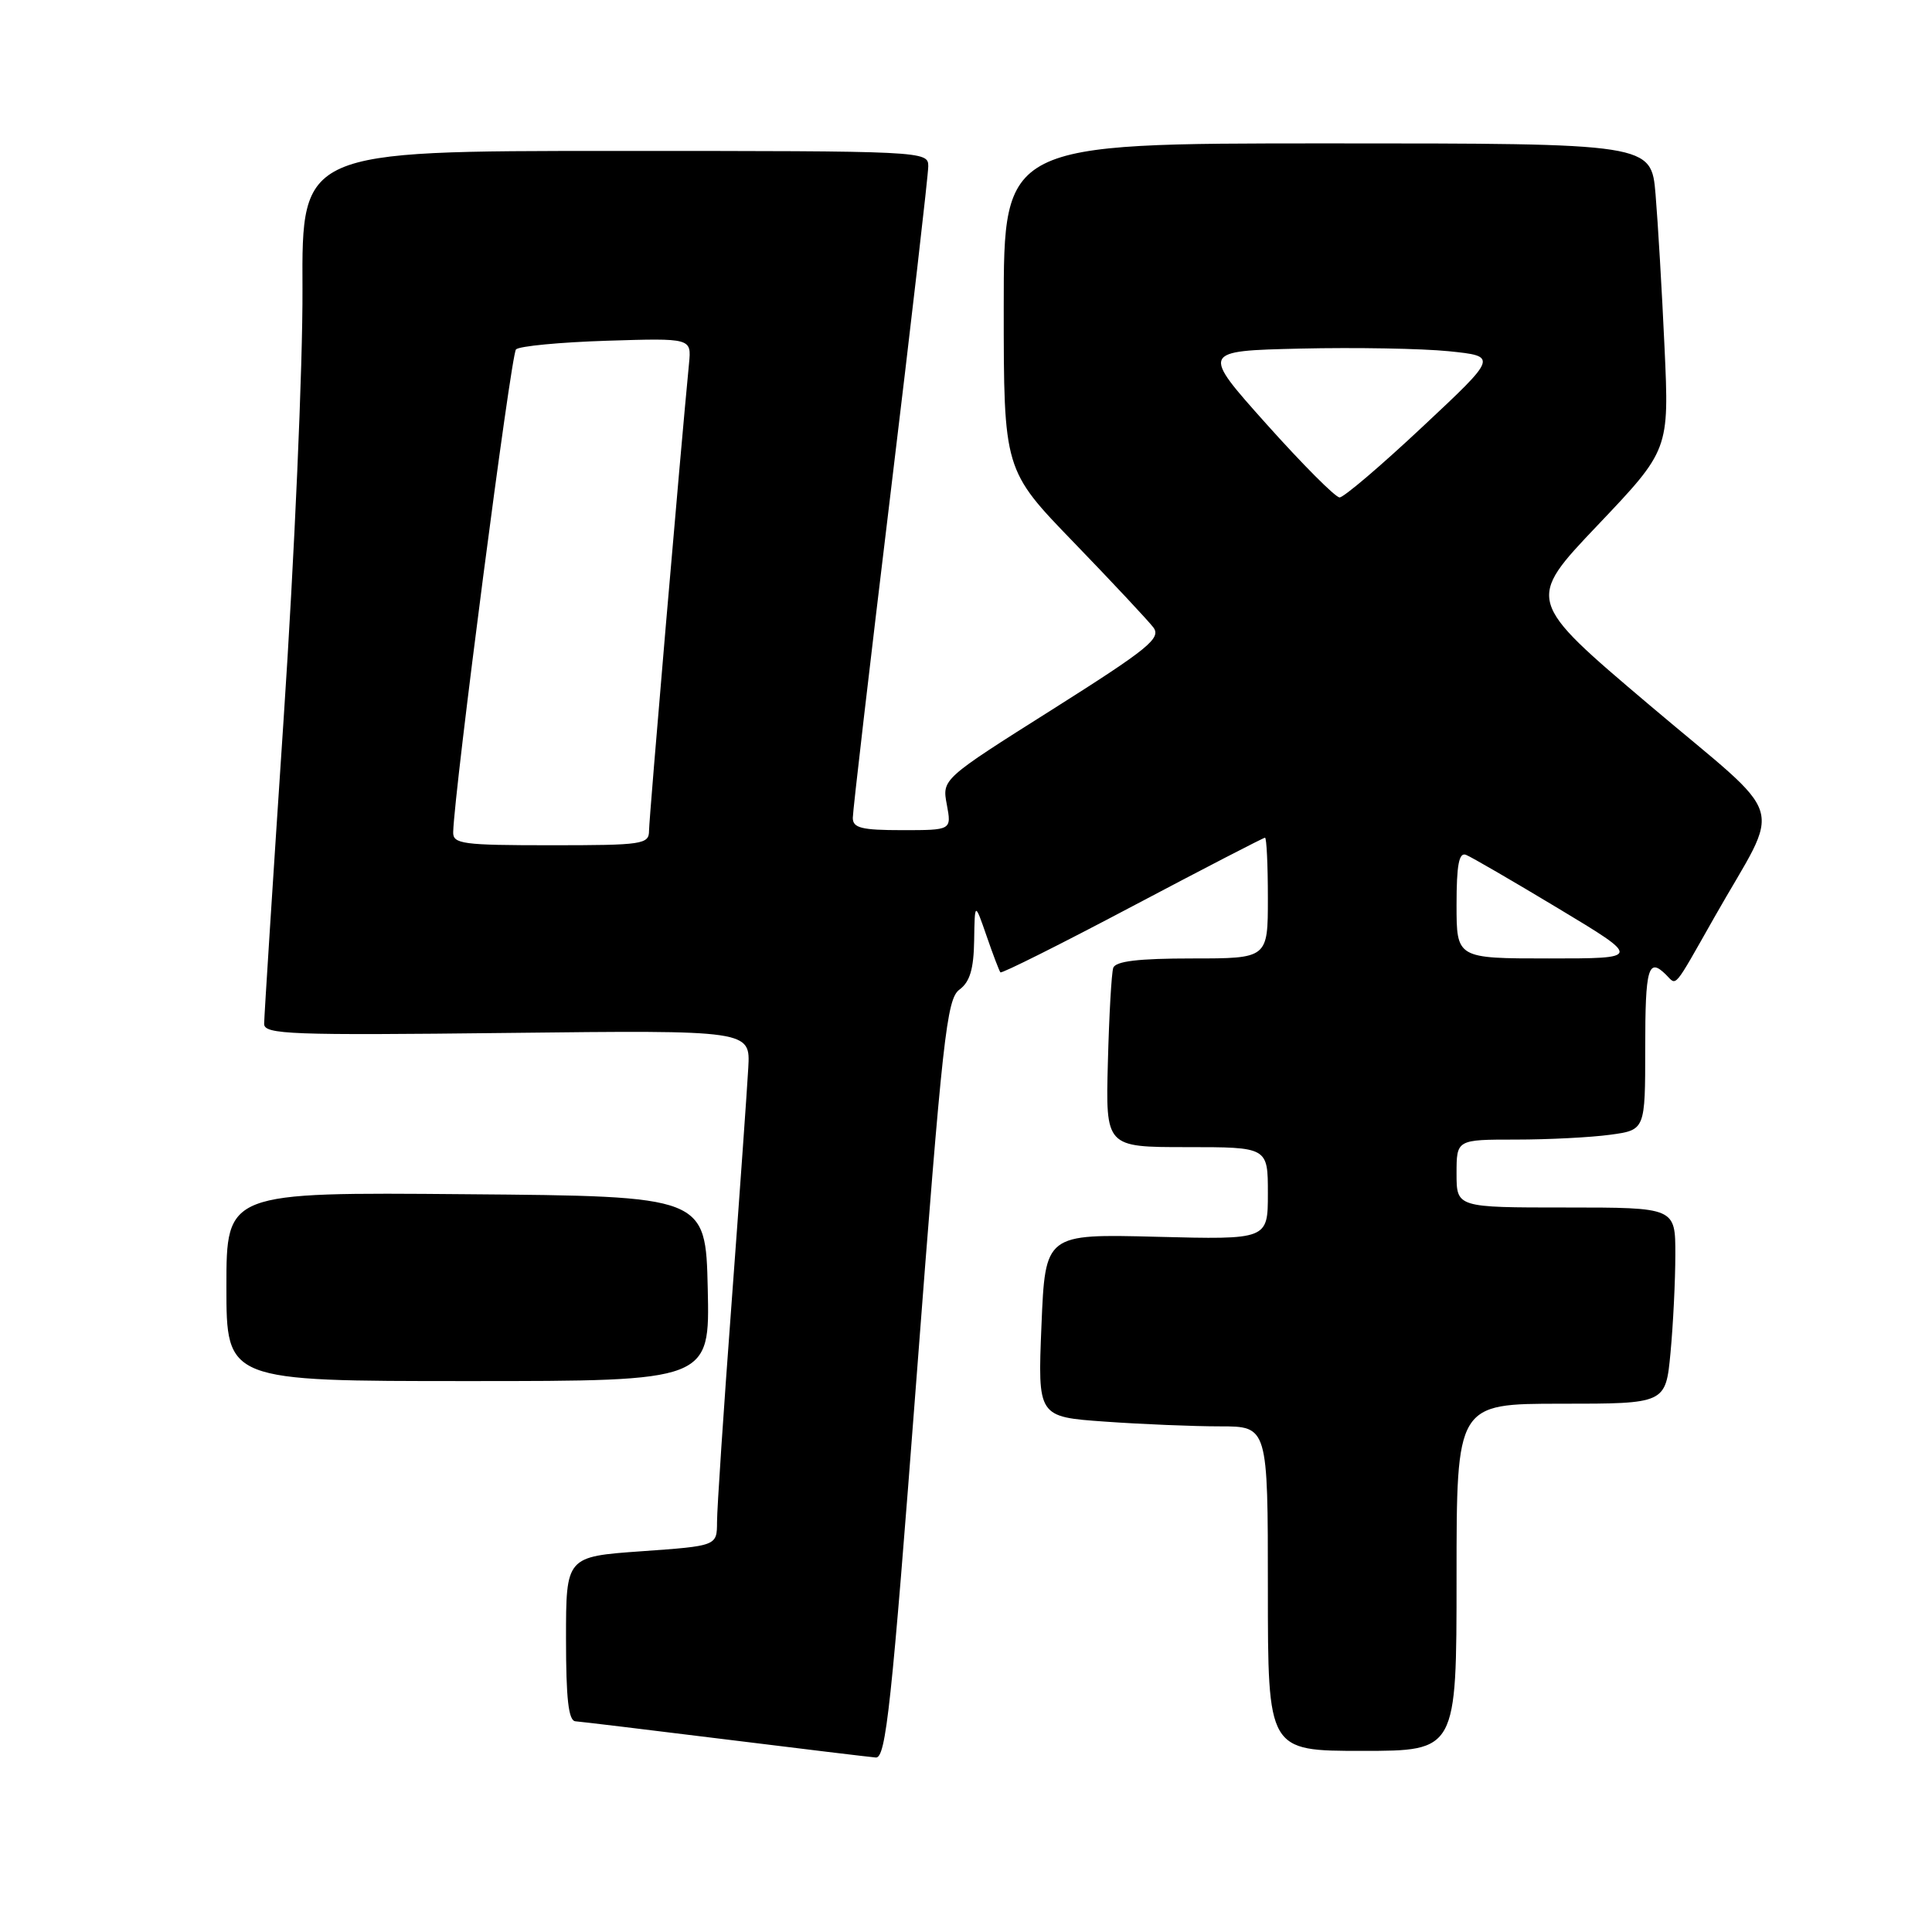 <?xml version="1.0" encoding="UTF-8" standalone="no"?>
<!DOCTYPE svg PUBLIC "-//W3C//DTD SVG 1.1//EN" "http://www.w3.org/Graphics/SVG/1.1/DTD/svg11.dtd" >
<svg xmlns="http://www.w3.org/2000/svg" xmlns:xlink="http://www.w3.org/1999/xlink" version="1.1" viewBox="0 0 256 256">
 <g >
 <path fill="currentColor"
d=" M 121.43 182.75 C 124.89 137.37 125.44 132.37 127.13 131.13 C 128.51 130.11 129.02 128.42 129.08 124.63 C 129.16 119.50 129.16 119.50 130.72 124.00 C 131.57 126.47 132.40 128.65 132.56 128.84 C 132.72 129.03 140.59 125.09 150.04 120.09 C 159.50 115.09 167.41 111.00 167.62 111.00 C 167.83 111.00 168.00 114.60 168.00 119.00 C 168.00 127.00 168.00 127.00 157.97 127.00 C 150.84 127.00 147.82 127.36 147.51 128.25 C 147.28 128.94 146.96 134.56 146.80 140.75 C 146.50 152.00 146.50 152.00 157.25 152.00 C 168.00 152.00 168.00 152.00 168.00 158.13 C 168.00 164.26 168.00 164.26 153.25 163.88 C 138.50 163.50 138.50 163.50 138.00 175.62 C 137.50 187.74 137.50 187.74 146.40 188.37 C 151.30 188.72 158.16 189.00 161.65 189.00 C 168.00 189.00 168.00 189.00 168.00 210.50 C 168.00 232.00 168.00 232.00 180.50 232.00 C 193.00 232.00 193.00 232.00 193.00 209.00 C 193.00 186.00 193.00 186.00 206.86 186.00 C 220.71 186.00 220.71 186.00 221.35 179.25 C 221.70 175.54 221.99 169.69 221.99 166.25 C 222.00 160.00 222.00 160.00 207.50 160.00 C 193.00 160.00 193.00 160.00 193.00 155.50 C 193.00 151.00 193.00 151.00 200.86 151.00 C 205.18 151.00 210.81 150.71 213.36 150.36 C 218.00 149.73 218.00 149.73 218.00 138.86 C 218.00 128.21 218.40 126.80 220.78 129.18 C 222.21 130.61 221.65 131.27 227.19 121.50 C 236.15 105.69 237.24 109.24 218.56 93.42 C 202.21 79.57 202.21 79.57 211.70 69.59 C 221.18 59.61 221.18 59.61 220.56 46.06 C 220.22 38.60 219.68 29.46 219.37 25.75 C 218.80 19.00 218.80 19.00 175.90 19.00 C 133.00 19.00 133.00 19.00 133.00 40.64 C 133.00 62.28 133.00 62.28 142.30 71.89 C 147.41 77.18 152.14 82.24 152.82 83.13 C 153.90 84.56 152.22 85.93 139.44 94.01 C 124.82 103.24 124.82 103.24 125.46 106.62 C 126.09 110.00 126.09 110.00 119.55 110.00 C 114.16 110.00 113.00 109.71 113.00 108.37 C 113.00 107.48 115.25 88.14 118.00 65.40 C 120.75 42.66 123.00 23.15 123.00 22.03 C 123.00 20.02 122.53 20.00 81.49 20.00 C 39.99 20.00 39.99 20.00 40.08 38.25 C 40.13 48.29 39.01 73.96 37.58 95.31 C 36.16 116.65 35.00 134.81 35.00 135.67 C 35.00 137.07 38.51 137.20 67.22 136.87 C 99.43 136.50 99.43 136.50 99.15 141.50 C 99.00 144.25 98.01 158.20 96.95 172.50 C 95.88 186.80 95.01 199.93 95.01 201.67 C 95.00 204.84 95.00 204.84 85.00 205.55 C 75.00 206.26 75.00 206.26 75.00 217.13 C 75.00 225.12 75.33 228.02 76.25 228.08 C 76.94 228.13 85.83 229.20 96.00 230.46 C 106.17 231.72 115.20 232.81 116.05 232.88 C 117.39 232.98 118.13 226.04 121.43 182.75 Z  M 93.78 170.75 C 93.50 158.50 93.50 158.50 61.75 158.24 C 30.00 157.97 30.00 157.97 30.00 170.49 C 30.00 183.00 30.00 183.00 62.03 183.00 C 94.06 183.00 94.06 183.00 93.78 170.75 Z  M 193.00 119.89 C 193.00 114.61 193.32 112.91 194.25 113.27 C 194.94 113.54 200.45 116.74 206.50 120.38 C 217.50 127.00 217.50 127.00 205.25 127.00 C 193.00 127.00 193.00 127.00 193.00 119.89 Z  M 60.05 110.25 C 60.20 104.70 67.71 46.96 68.37 46.30 C 68.80 45.86 74.21 45.35 80.39 45.15 C 91.62 44.80 91.62 44.80 91.30 48.15 C 90.16 59.85 86.00 108.49 86.00 110.07 C 86.00 111.88 85.17 112.00 73.00 112.00 C 61.27 112.00 60.00 111.83 60.05 110.25 Z  M 167.82 56.20 C 159.15 46.50 159.15 46.50 172.32 46.19 C 179.57 46.02 188.42 46.18 191.98 46.54 C 198.47 47.21 198.47 47.21 188.48 56.56 C 182.99 61.71 178.05 65.92 177.50 65.91 C 176.95 65.91 172.60 61.54 167.82 56.20 Z "/>
</g>
</svg>